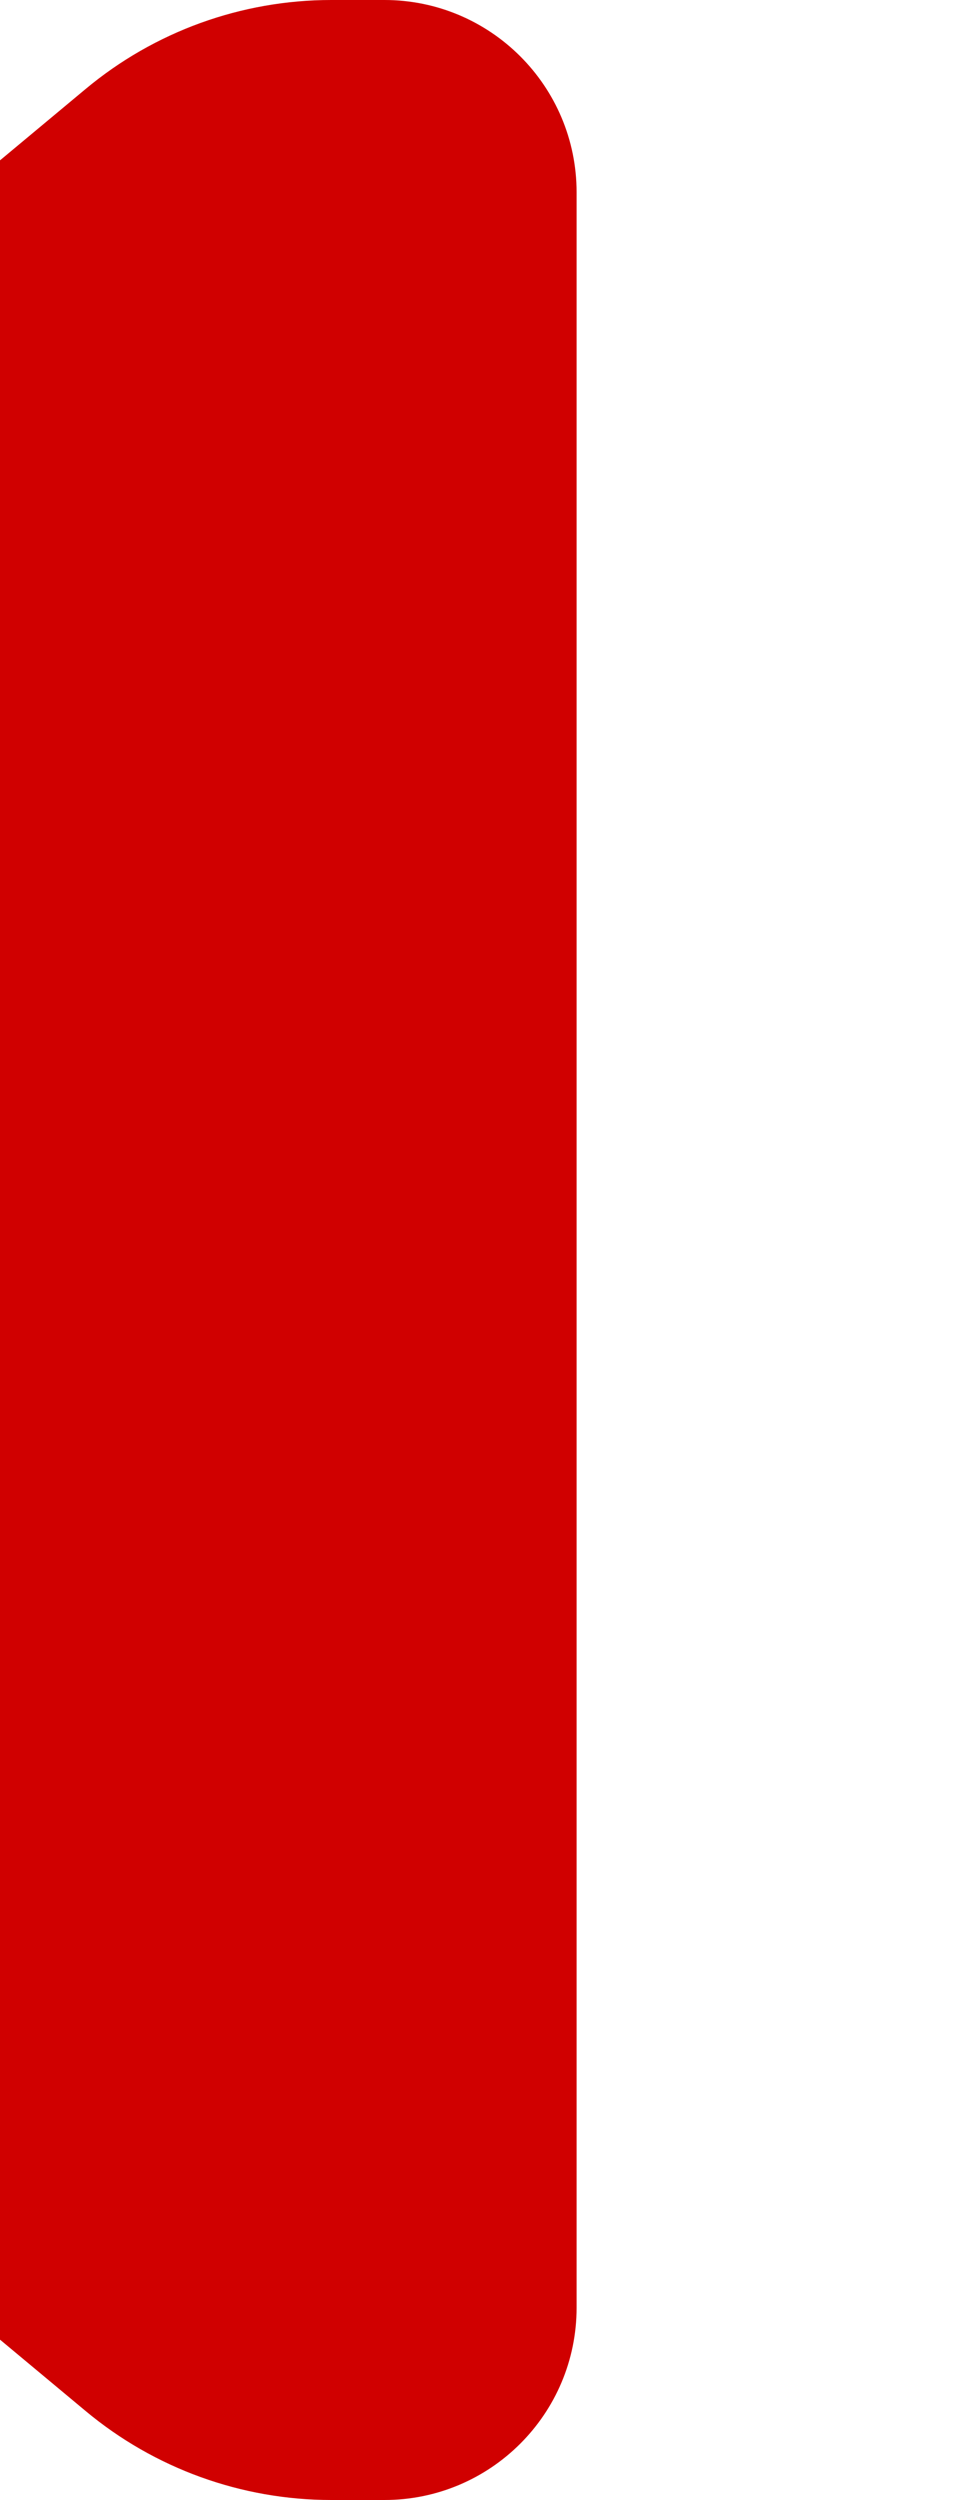 <svg width="5" height="13" viewBox="0 0 5 13" fill="none" xmlns="http://www.w3.org/2000/svg">
<g filter="url(#filter0_i_37_2)">
<path d="M0 2.5L2.444 0.464C2.803 0.164 3.256 0 3.724 0H4C4.552 0 5 0.448 5 1V12C5 12.552 4.552 13 4 13H3.724C3.256 13 2.803 12.836 2.444 12.536L0 10.5V2.5Z" fill="#D00000"/>
</g>
<defs>
<filter id="filter0_i_37_2" x="-2" y="0" width="7" height="13" filterUnits="userSpaceOnUse" color-interpolation-filters="sRGB">
<feFlood flood-opacity="0" result="BackgroundImageFix"/>
<feBlend mode="normal" in="SourceGraphic" in2="BackgroundImageFix" result="shape"/>
<feColorMatrix in="SourceAlpha" type="matrix" values="0 0 0 0 0 0 0 0 0 0 0 0 0 0 0 0 0 0 127 0" result="hardAlpha"/>
<feOffset dx="-2"/>
<feGaussianBlur stdDeviation="1.5"/>
<feComposite in2="hardAlpha" operator="arithmetic" k2="-1" k3="1"/>
<feColorMatrix type="matrix" values="0 0 0 0 0 0 0 0 0 0 0 0 0 0 0 0 0 0 0.5 0"/>
<feBlend mode="normal" in2="shape" result="effect1_innerShadow_37_2"/>
</filter>
</defs>
</svg>
